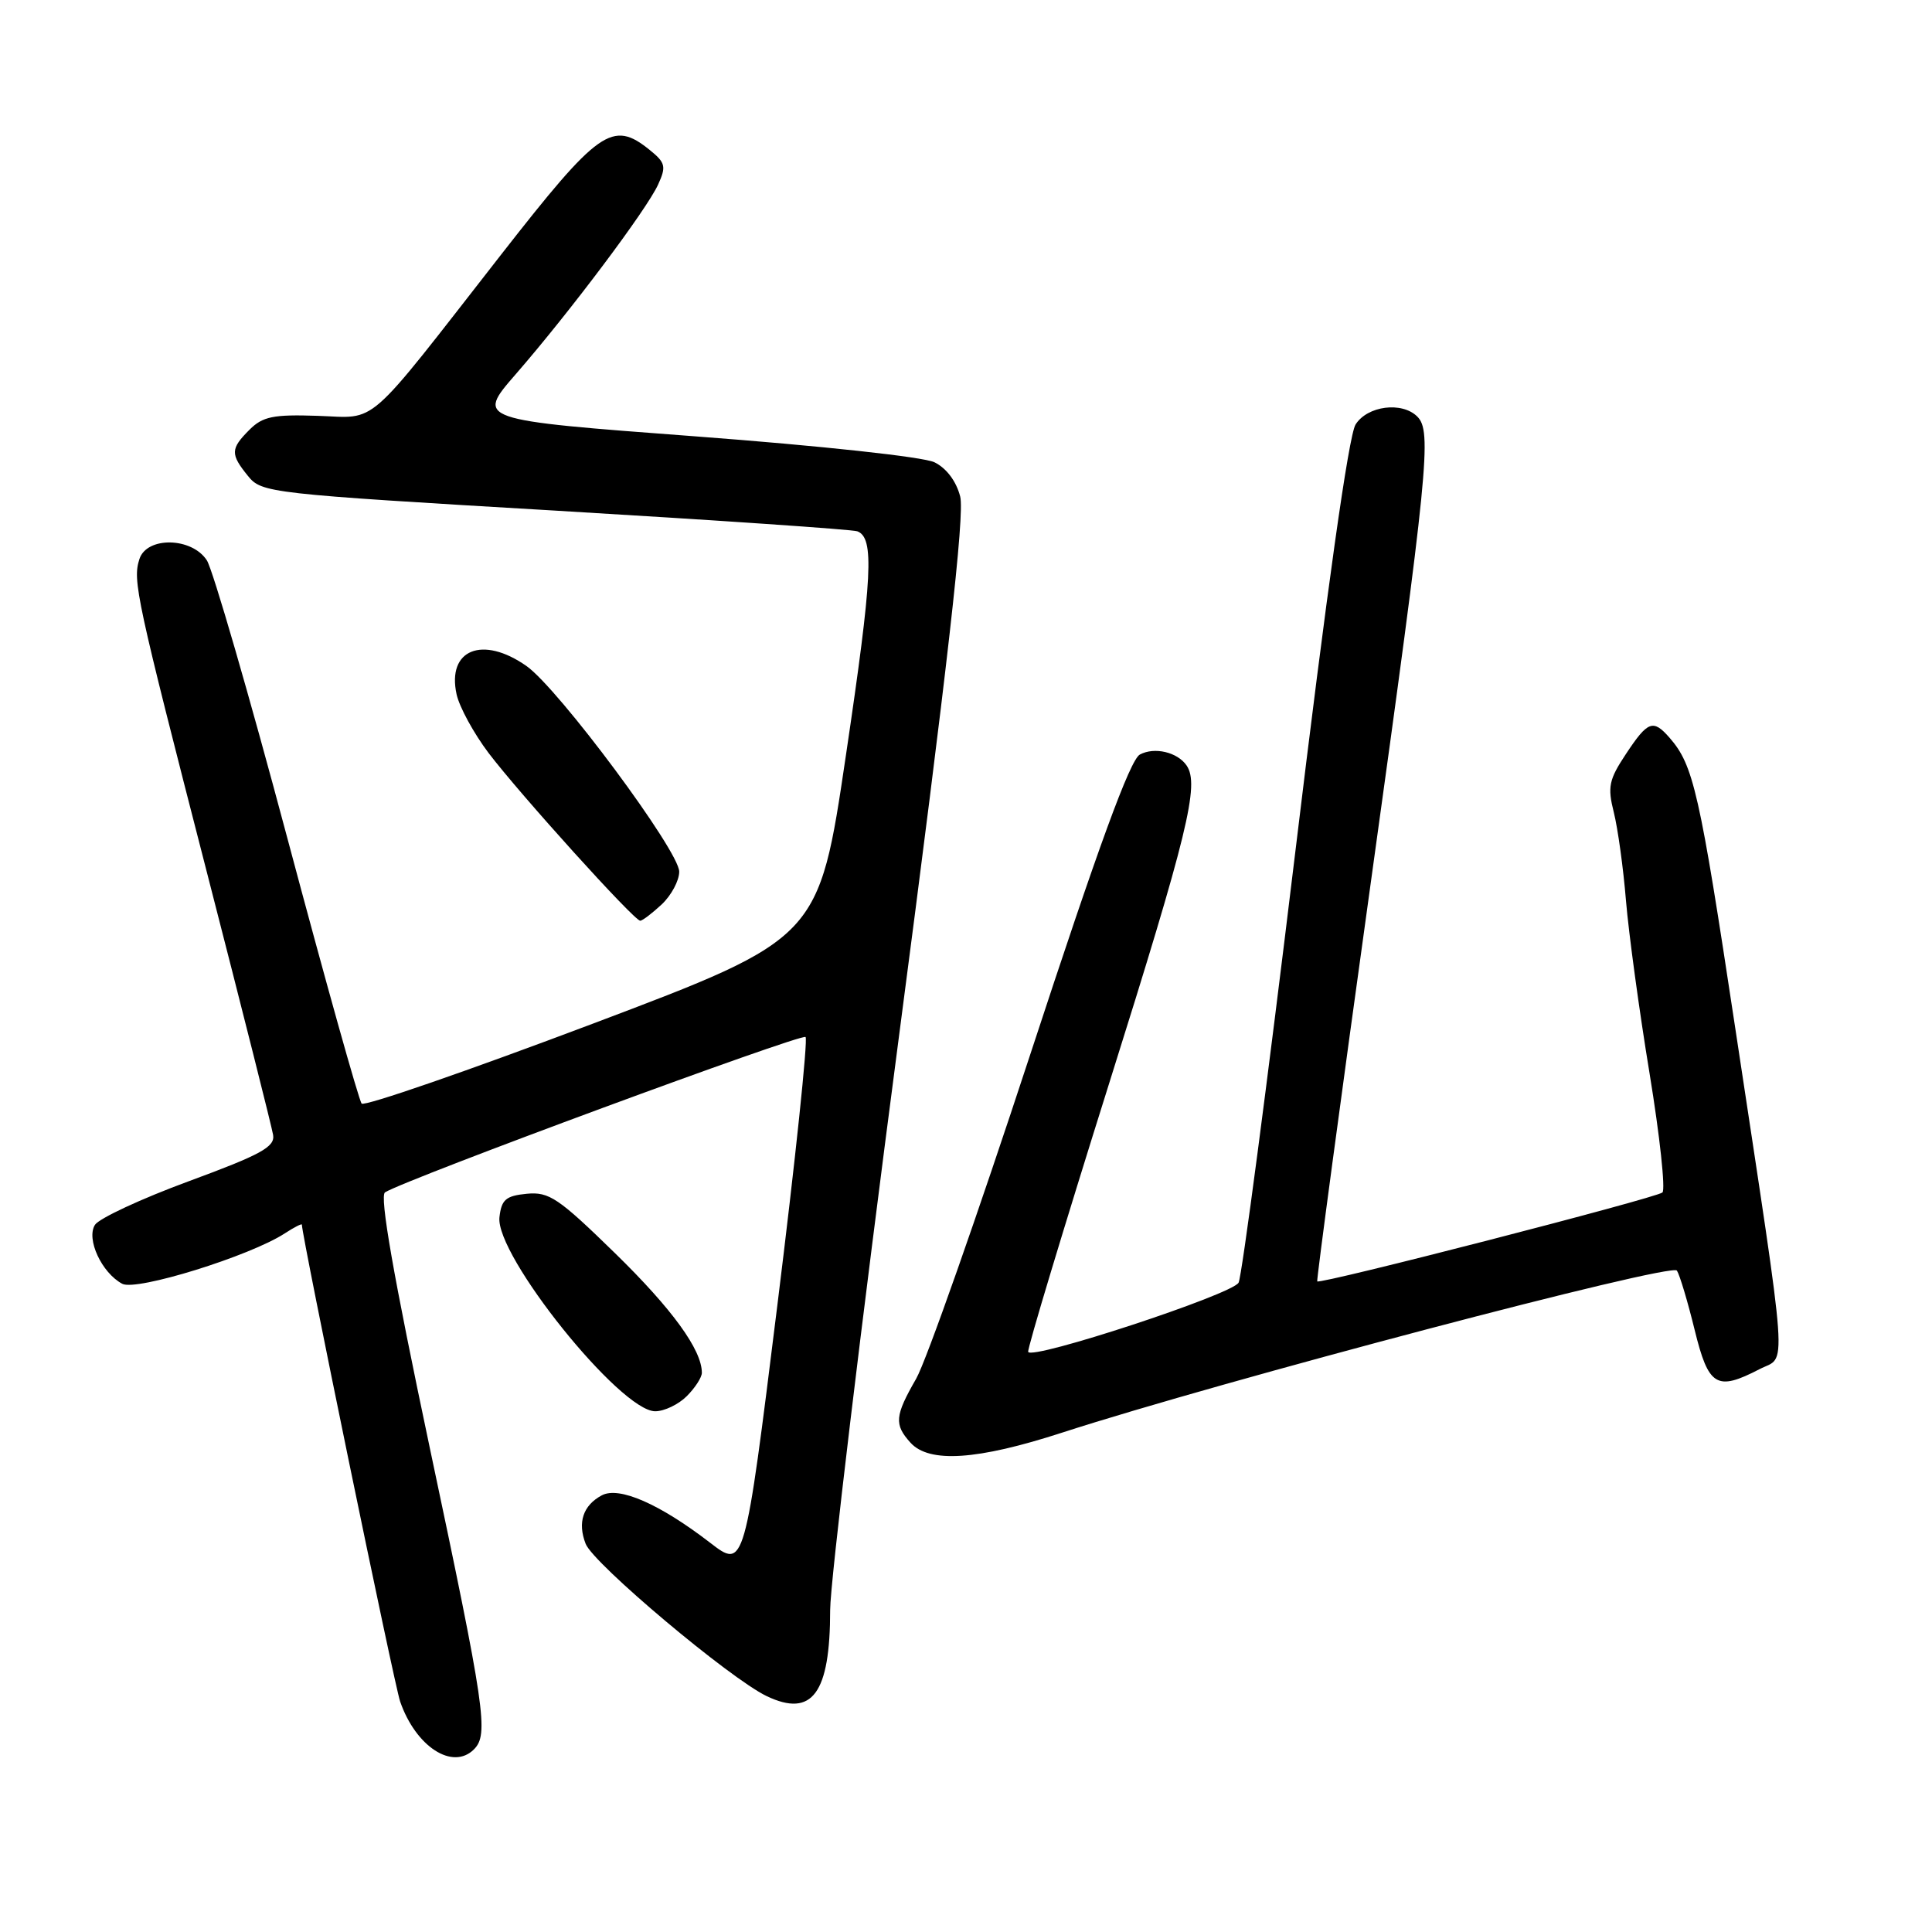 <?xml version="1.0" encoding="UTF-8" standalone="no"?>
<!DOCTYPE svg PUBLIC "-//W3C//DTD SVG 1.1//EN" "http://www.w3.org/Graphics/SVG/1.1/DTD/svg11.dtd" >
<svg xmlns="http://www.w3.org/2000/svg" xmlns:xlink="http://www.w3.org/1999/xlink" version="1.1" viewBox="0 0 256 256">
 <g >
 <path fill="currentColor"
d=" M 62.80 231.80 C 64.78 229.82 64.30 226.53 56.96 191.90 C 52.12 169.01 50.27 158.45 51.02 157.99 C 53.90 156.21 106.22 136.89 106.74 137.41 C 107.07 137.74 105.39 153.74 103.00 172.98 C 98.66 207.94 98.66 207.94 94.08 204.41 C 87.40 199.27 82.03 196.92 79.74 198.14 C 77.26 199.47 76.50 201.73 77.60 204.56 C 78.62 207.20 96.72 222.42 101.60 224.75 C 107.63 227.62 110.00 224.40 110.00 213.33 C 110.00 209.73 114.07 175.80 119.04 137.93 C 125.59 88.05 127.84 68.17 127.23 65.79 C 126.71 63.76 125.40 62.02 123.81 61.25 C 122.34 60.54 108.76 59.07 92.15 57.82 C 63.07 55.64 63.07 55.64 68.35 49.57 C 75.50 41.35 85.70 27.76 87.20 24.46 C 88.30 22.06 88.18 21.56 86.10 19.88 C 81.15 15.87 79.36 17.14 66.39 33.75 C 48.11 57.18 50.18 55.36 42.08 55.10 C 36.21 54.90 34.81 55.19 33.06 56.94 C 30.53 59.47 30.51 60.17 32.86 63.07 C 34.67 65.31 35.60 65.42 73.59 67.66 C 94.98 68.93 112.98 70.16 113.60 70.40 C 115.87 71.27 115.62 76.29 112.09 100.07 C 108.50 124.33 108.50 124.33 78.53 135.65 C 62.05 141.87 48.28 146.64 47.92 146.23 C 47.56 145.83 43.12 129.97 38.06 111.00 C 33.00 92.03 28.20 75.49 27.41 74.25 C 25.42 71.17 19.43 71.06 18.47 74.09 C 17.56 76.95 18.01 79.05 27.52 116.00 C 32.12 133.88 36.02 149.35 36.19 150.39 C 36.45 151.97 34.59 152.99 25.04 156.51 C 18.73 158.83 13.13 161.44 12.58 162.30 C 11.40 164.18 13.47 168.65 16.20 170.11 C 18.07 171.11 33.14 166.43 37.75 163.42 C 38.99 162.61 40.00 162.10 40.00 162.27 C 40.00 163.80 52.24 223.20 53.02 225.46 C 55.09 231.45 59.98 234.62 62.80 231.80 Z  M 140.74 189.83 C 161.78 183.01 221.50 167.27 222.20 168.36 C 222.58 168.96 223.64 172.50 224.55 176.22 C 226.39 183.72 227.46 184.37 233.15 181.42 C 236.80 179.53 237.08 183.47 229.93 136.23 C 225.18 104.81 224.40 101.40 221.22 97.75 C 219.04 95.26 218.35 95.52 215.45 99.90 C 213.18 103.32 212.99 104.27 213.84 107.65 C 214.37 109.77 215.10 115.03 215.45 119.34 C 215.81 123.65 217.21 133.96 218.58 142.26 C 219.94 150.56 220.70 157.64 220.28 158.01 C 219.39 158.76 174.86 170.23 174.54 169.79 C 174.43 169.63 177.62 145.88 181.63 117.00 C 189.27 62.02 189.75 57.15 187.80 55.20 C 185.78 53.18 181.19 53.76 179.62 56.25 C 178.71 57.70 175.84 78.00 171.56 113.50 C 167.90 143.75 164.55 169.16 164.12 169.96 C 163.28 171.52 136.68 180.26 136.24 179.13 C 136.10 178.76 140.94 162.72 146.99 143.48 C 157.40 110.39 158.97 103.96 157.23 101.43 C 156.02 99.66 152.97 98.94 151.04 99.98 C 149.74 100.67 145.55 112.15 136.51 139.73 C 129.52 161.05 122.72 180.38 121.40 182.68 C 118.56 187.62 118.46 188.75 120.65 191.17 C 123.13 193.90 129.50 193.48 140.74 189.83 Z  M 91.00 185.00 C 92.10 183.90 93.00 182.51 93.00 181.90 C 93.00 178.86 89.07 173.45 81.50 166.06 C 73.99 158.73 72.76 157.90 69.80 158.18 C 67.03 158.45 66.45 158.95 66.18 161.28 C 65.60 166.32 82.19 187.00 86.82 187.00 C 88.02 187.00 89.90 186.10 91.00 185.00 Z  M 87.69 119.83 C 88.96 118.63 90.00 116.68 90.00 115.50 C 90.00 112.76 74.01 91.24 69.76 88.25 C 63.93 84.16 59.20 86.07 60.50 92.00 C 60.87 93.69 62.79 97.20 64.75 99.79 C 68.94 105.30 84.03 122.00 84.83 122.00 C 85.13 122.00 86.41 121.02 87.69 119.83 Z "/>
</g>
</svg>